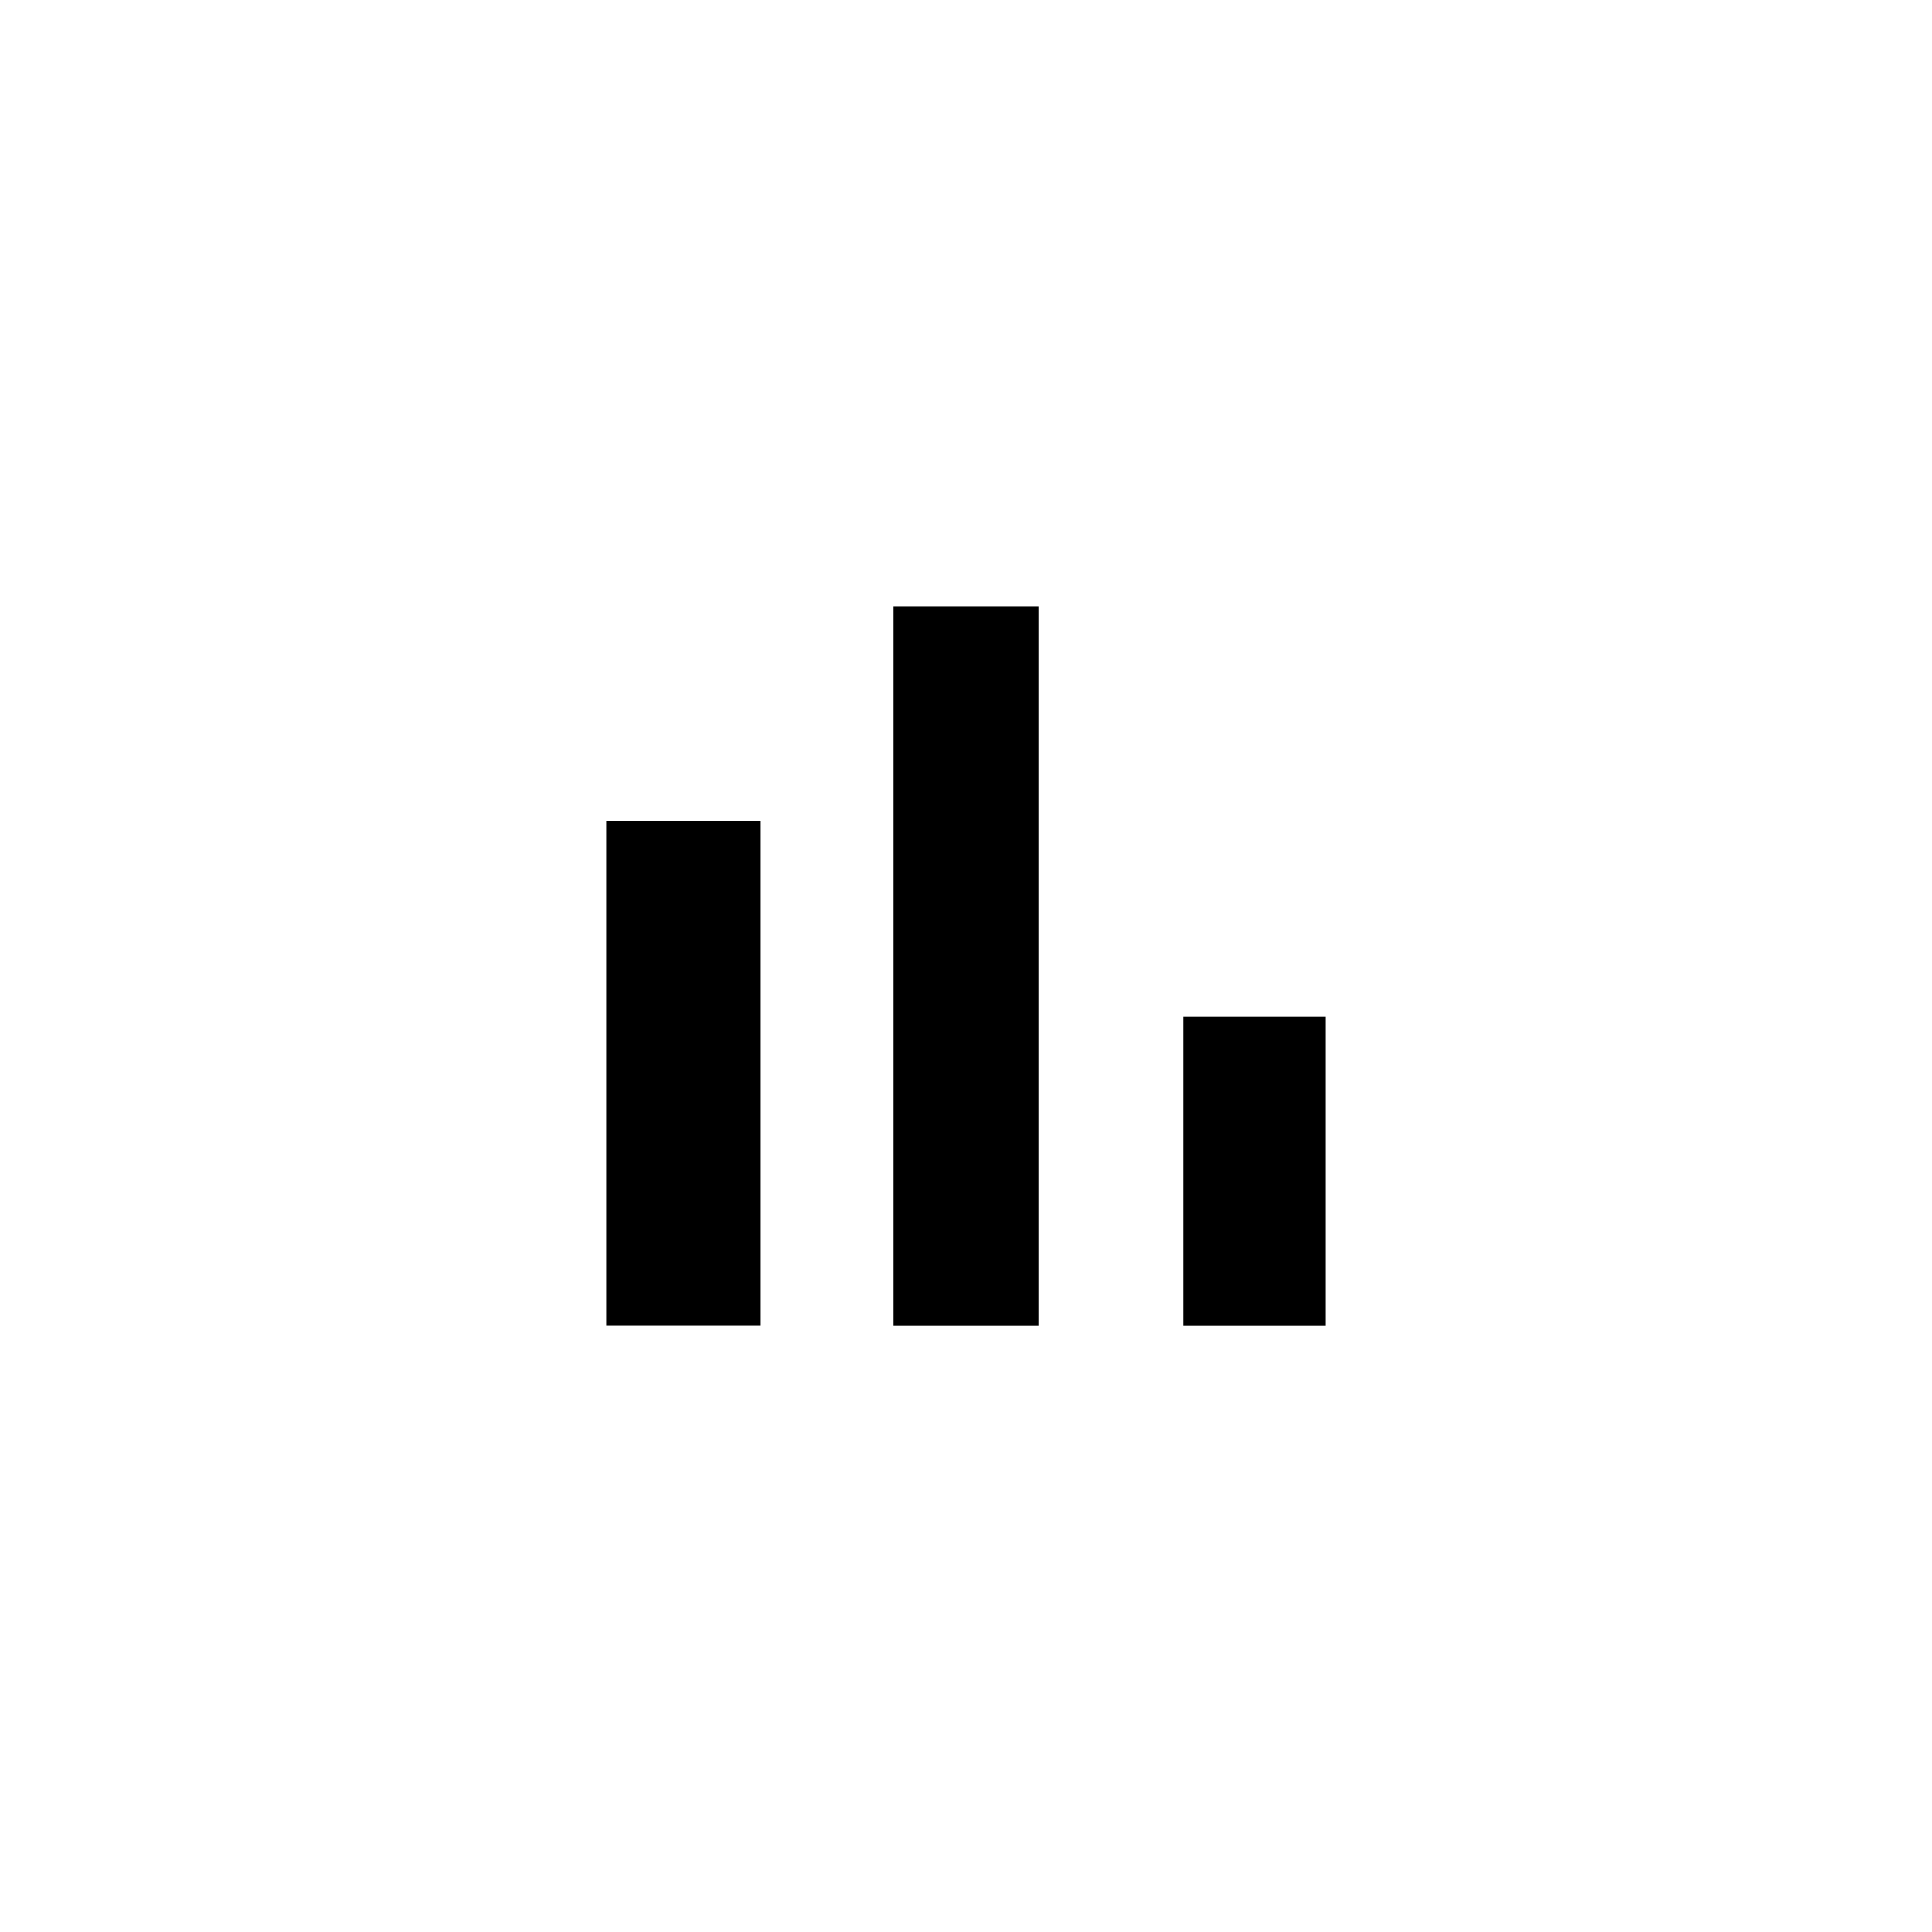 <!-- Generated by IcoMoon.io -->
<svg version="1.1" xmlns="http://www.w3.org/2000/svg" width="40" height="40" viewBox="0 0 40 40">
<title>mt-bar_chart</title>
<path d="M24.5 21.051h2.949v6.4h-2.949v-6.4zM18.5 12.551h3v14.9h-3v-14.9zM12.551 17h3.2v10.449h-3.2v-10.449z"></path>
</svg>
